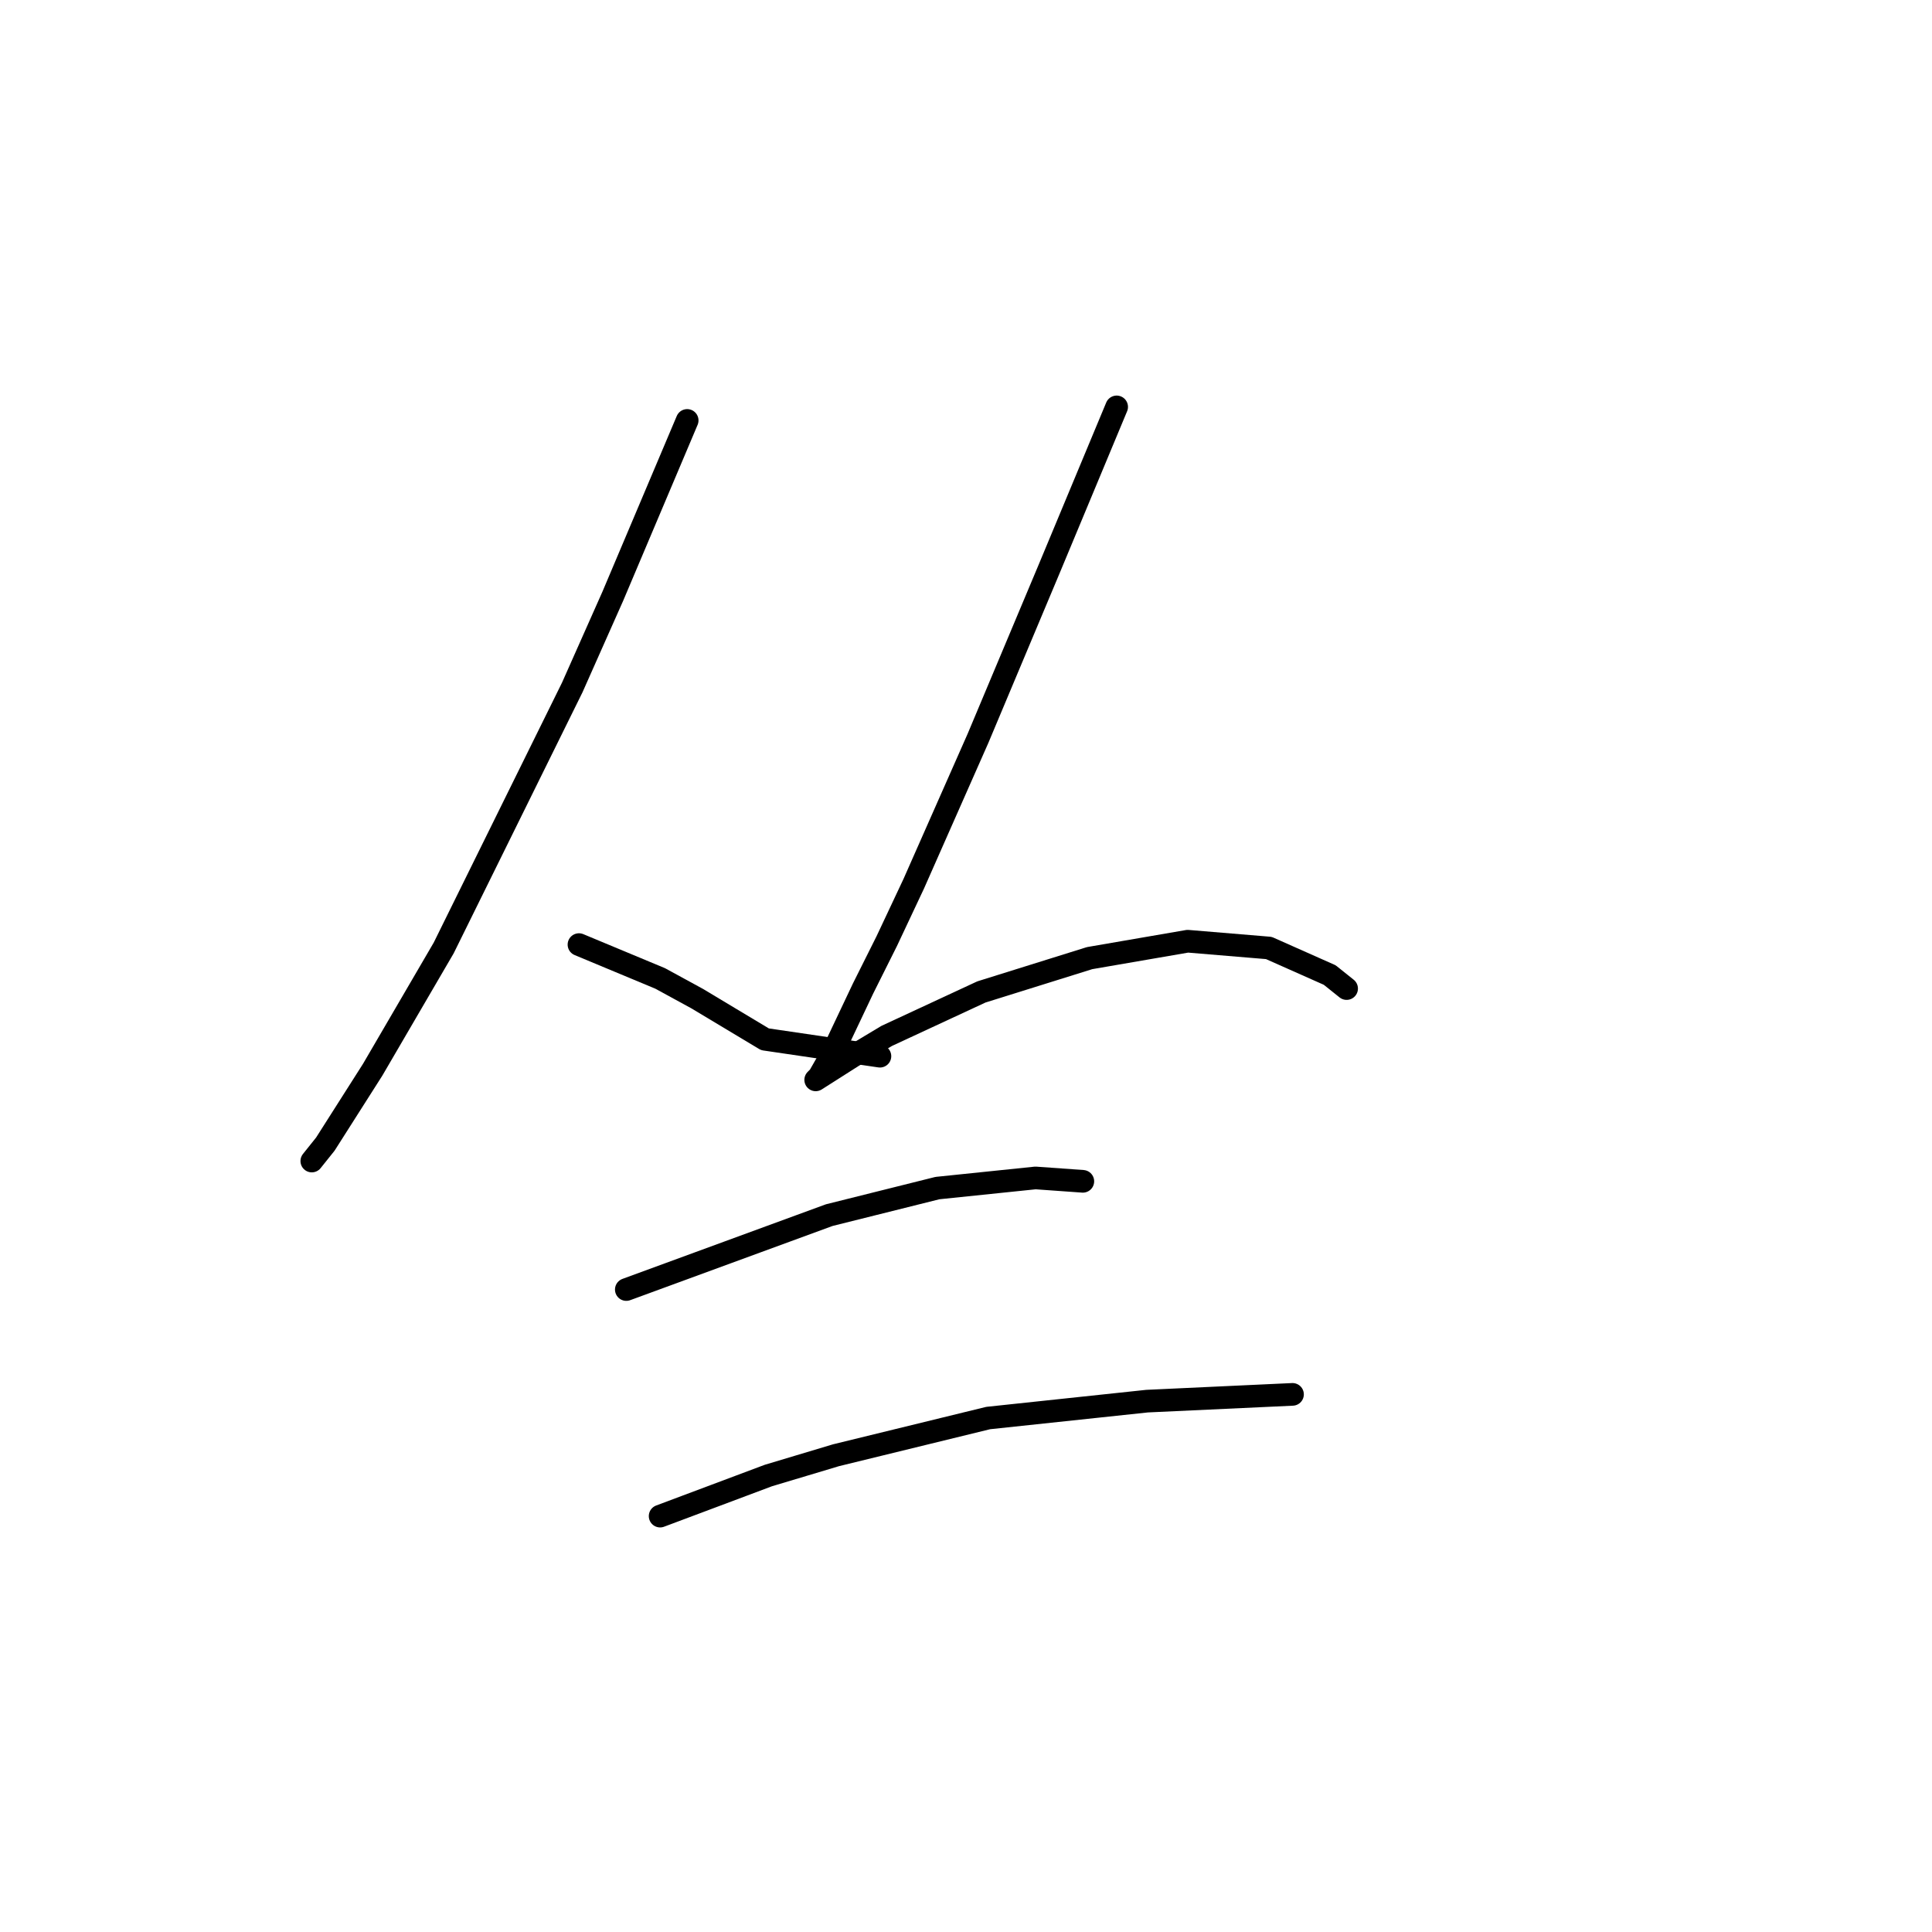 <?xml version="1.0" standalone="no"?>
    <svg width="256" height="256" xmlns="http://www.w3.org/2000/svg" version="1.1">
    <polyline stroke="black" stroke-width="3" stroke-linecap="round" fill="transparent" stroke-linejoin="round" points="91.055 55.709 86.126 67.359 81.196 79.01 75.819 91.109 58.791 125.612 49.381 141.744 43.108 151.602 41.315 153.843 41.315 153.843 " />
        <polyline stroke="black" stroke-width="3" stroke-linecap="round" fill="transparent" stroke-linejoin="round" points="76.715 125.164 82.093 127.405 87.47 129.645 92.399 132.334 101.361 137.711 116.596 139.952 116.596 139.952 " />
        <polyline stroke="black" stroke-width="3" stroke-linecap="round" fill="transparent" stroke-linejoin="round" points="147.964 53.916 143.482 64.671 139.001 75.425 129.591 97.83 121.077 117.099 117.493 124.716 114.356 130.99 110.323 139.504 108.531 142.64 108.083 143.088 113.012 139.952 117.493 137.263 130.039 131.438 144.379 126.957 157.374 124.716 168.128 125.612 176.194 129.197 178.434 130.99 178.434 130.99 " />
        <polyline stroke="black" stroke-width="3" stroke-linecap="round" fill="transparent" stroke-linejoin="round" points="82.989 170.871 96.432 165.942 109.875 161.012 124.214 157.428 137.209 156.083 143.482 156.531 143.482 156.531 " />
        <polyline stroke="black" stroke-width="3" stroke-linecap="round" fill="transparent" stroke-linejoin="round" points="87.47 200.893 94.639 198.205 101.809 195.516 110.771 192.828 130.936 187.898 151.996 185.658 171.265 184.762 171.265 184.762 " />
        </svg>